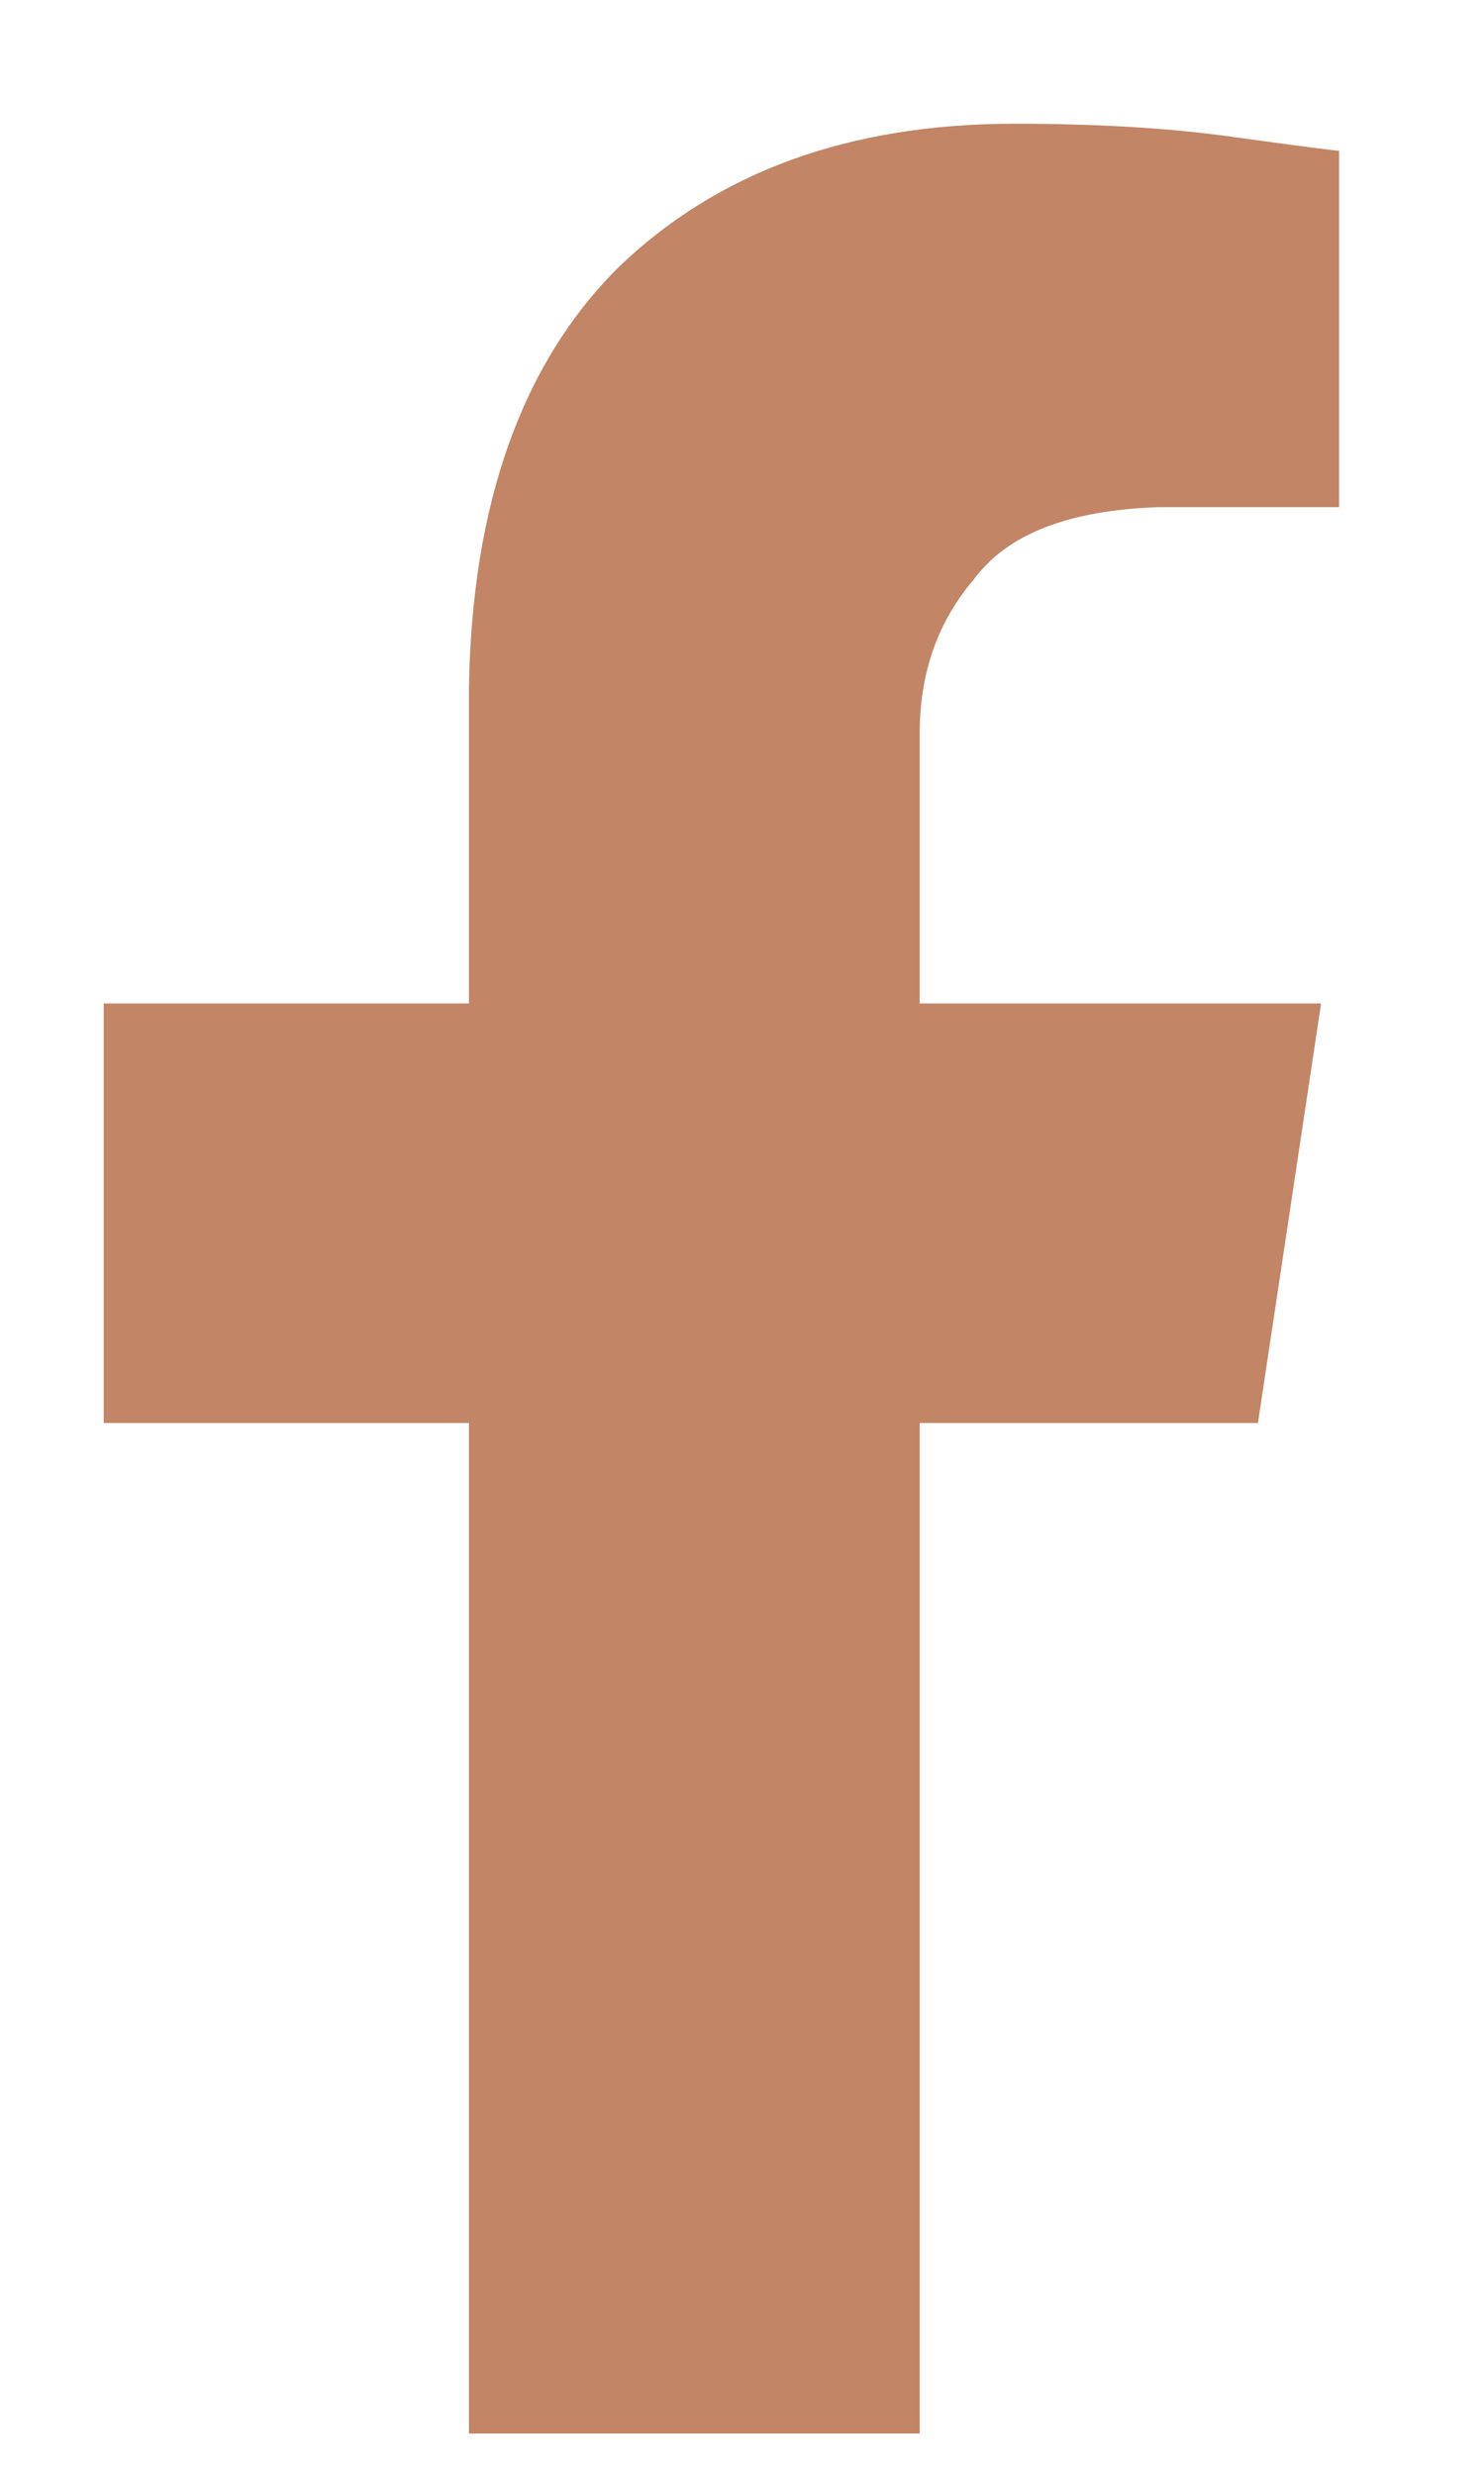 <svg width="9" height="15" viewBox="0 0 9 15" fill="none" xmlns="http://www.w3.org/2000/svg">
<path d="M7.629 8.625H5.578V14.75H2.844V8.625H0.629V6.082H2.844V4.168C2.862 3.056 3.163 2.208 3.746 1.625C4.348 1.042 5.15 0.75 6.152 0.75C6.663 0.75 7.109 0.777 7.492 0.832C7.893 0.887 8.103 0.914 8.121 0.914V3.074H7.027C6.48 3.092 6.107 3.238 5.906 3.512C5.688 3.767 5.578 4.077 5.578 4.441V6.082H8.012L7.629 8.625Z" fill="#C28565"/>
</svg>
